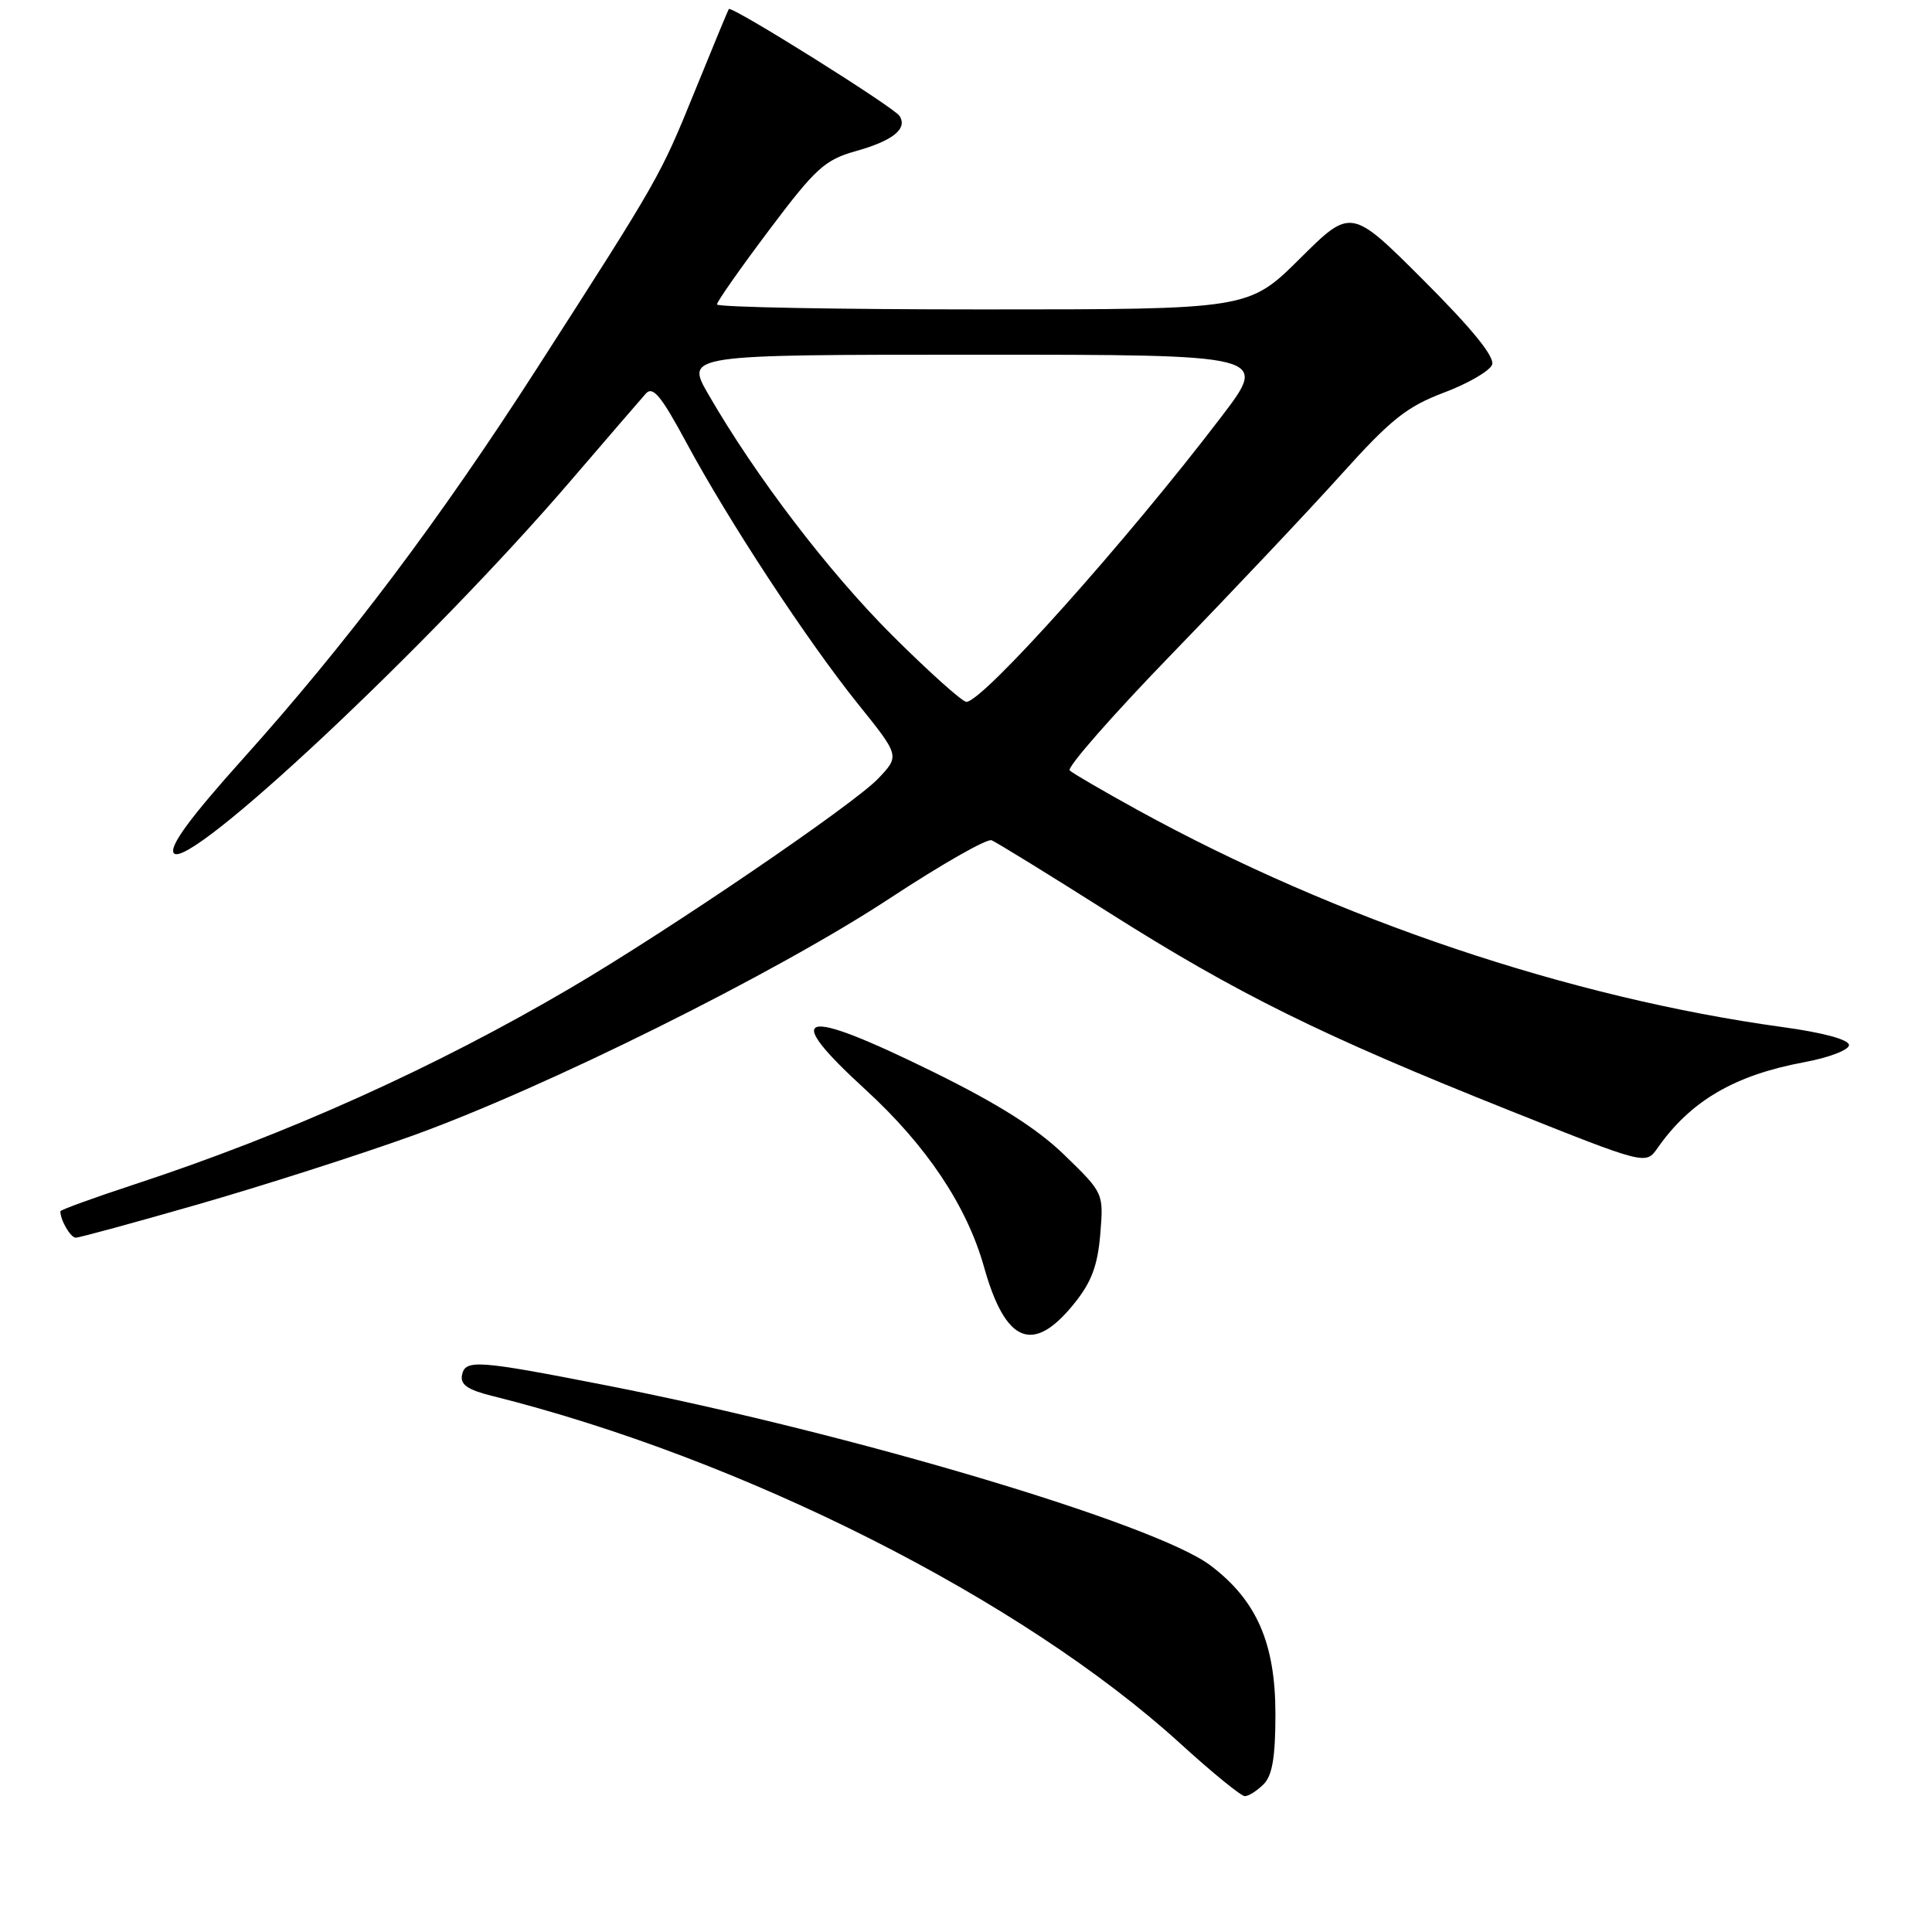 <?xml version="1.0" encoding="UTF-8" standalone="no"?>
<!DOCTYPE svg PUBLIC "-//W3C//DTD SVG 1.1//EN" "http://www.w3.org/Graphics/SVG/1.1/DTD/svg11.dtd" >
<svg xmlns="http://www.w3.org/2000/svg" xmlns:xlink="http://www.w3.org/1999/xlink" version="1.1" viewBox="0 0 256 256">
 <g >
 <path fill="currentColor"
d=" M 167.43 236.43 C 168.59 235.27 169.00 232.82 169.00 227.14 C 169.00 217.73 166.52 212.05 160.38 207.42 C 153.11 201.94 113.02 189.99 80.50 183.60 C 63.25 180.22 61.65 180.10 61.22 182.19 C 60.96 183.46 61.96 184.16 65.19 184.96 C 98.49 193.27 135.44 211.93 156.42 231.05 C 160.61 234.87 164.45 238.00 164.95 238.00 C 165.45 238.00 166.56 237.29 167.43 236.43 Z  M 142.31 172.76 C 144.62 169.91 145.44 167.72 145.79 163.56 C 146.24 158.10 146.24 158.10 141.11 153.11 C 137.48 149.57 132.39 146.34 123.69 142.05 C 105.99 133.34 103.36 134.02 114.68 144.38 C 122.78 151.80 128.11 159.78 130.39 167.89 C 133.23 178.00 136.88 179.49 142.31 172.76 Z  M 26.19 159.60 C 34.61 157.18 47.35 153.11 54.50 150.54 C 72.05 144.25 102.75 129.00 117.89 119.04 C 124.70 114.56 130.78 111.09 131.39 111.34 C 132.00 111.58 139.03 115.91 147.00 120.96 C 163.95 131.69 175.15 137.22 199.96 147.12 C 218.07 154.35 218.07 154.35 219.62 152.14 C 224.00 145.88 229.82 142.47 239.05 140.75 C 242.32 140.15 245.00 139.12 245.00 138.48 C 245.00 137.76 241.59 136.83 236.25 136.10 C 207.99 132.22 177.20 121.86 150.76 107.34 C 146.22 104.84 142.16 102.48 141.74 102.09 C 141.33 101.70 147.51 94.66 155.48 86.44 C 163.44 78.22 173.46 67.61 177.73 62.86 C 184.29 55.57 186.41 53.88 191.31 52.03 C 194.51 50.83 197.38 49.16 197.71 48.33 C 198.10 47.31 195.11 43.62 188.66 37.17 C 179.02 27.53 179.02 27.53 172.24 34.27 C 165.45 41.00 165.45 41.00 130.22 41.00 C 110.85 41.00 95.00 40.70 95.00 40.34 C 95.00 39.97 98.11 35.54 101.90 30.50 C 108.06 22.30 109.29 21.18 113.38 20.03 C 118.32 18.65 120.29 17.06 119.19 15.36 C 118.44 14.19 96.90 0.70 96.57 1.20 C 96.46 1.36 94.45 6.22 92.10 12.00 C 87.46 23.41 87.43 23.47 71.19 48.75 C 58.19 68.98 45.98 85.19 32.15 100.59 C 25.25 108.28 22.44 112.09 23.01 113.02 C 24.68 115.71 57.01 85.40 75.63 63.69 C 80.44 58.09 84.91 52.90 85.56 52.17 C 86.50 51.10 87.58 52.40 90.96 58.67 C 96.61 69.15 106.99 84.95 113.73 93.33 C 119.22 100.16 119.22 100.16 116.36 103.17 C 113.07 106.62 88.68 123.23 75.66 130.88 C 57.62 141.48 38.08 150.28 17.75 156.96 C 12.39 158.72 8.00 160.32 8.00 160.50 C 8.00 161.69 9.35 164.00 10.04 164.00 C 10.50 164.00 17.77 162.02 26.19 159.60 Z  M 118.29 84.25 C 109.80 75.79 100.16 63.16 93.86 52.25 C 90.83 47.00 90.83 47.00 129.46 47.00 C 168.09 47.00 168.09 47.00 161.90 55.14 C 149.39 71.57 130.23 93.00 128.05 93.00 C 127.52 93.00 123.12 89.06 118.29 84.25 Z "/>
</g>
</svg>